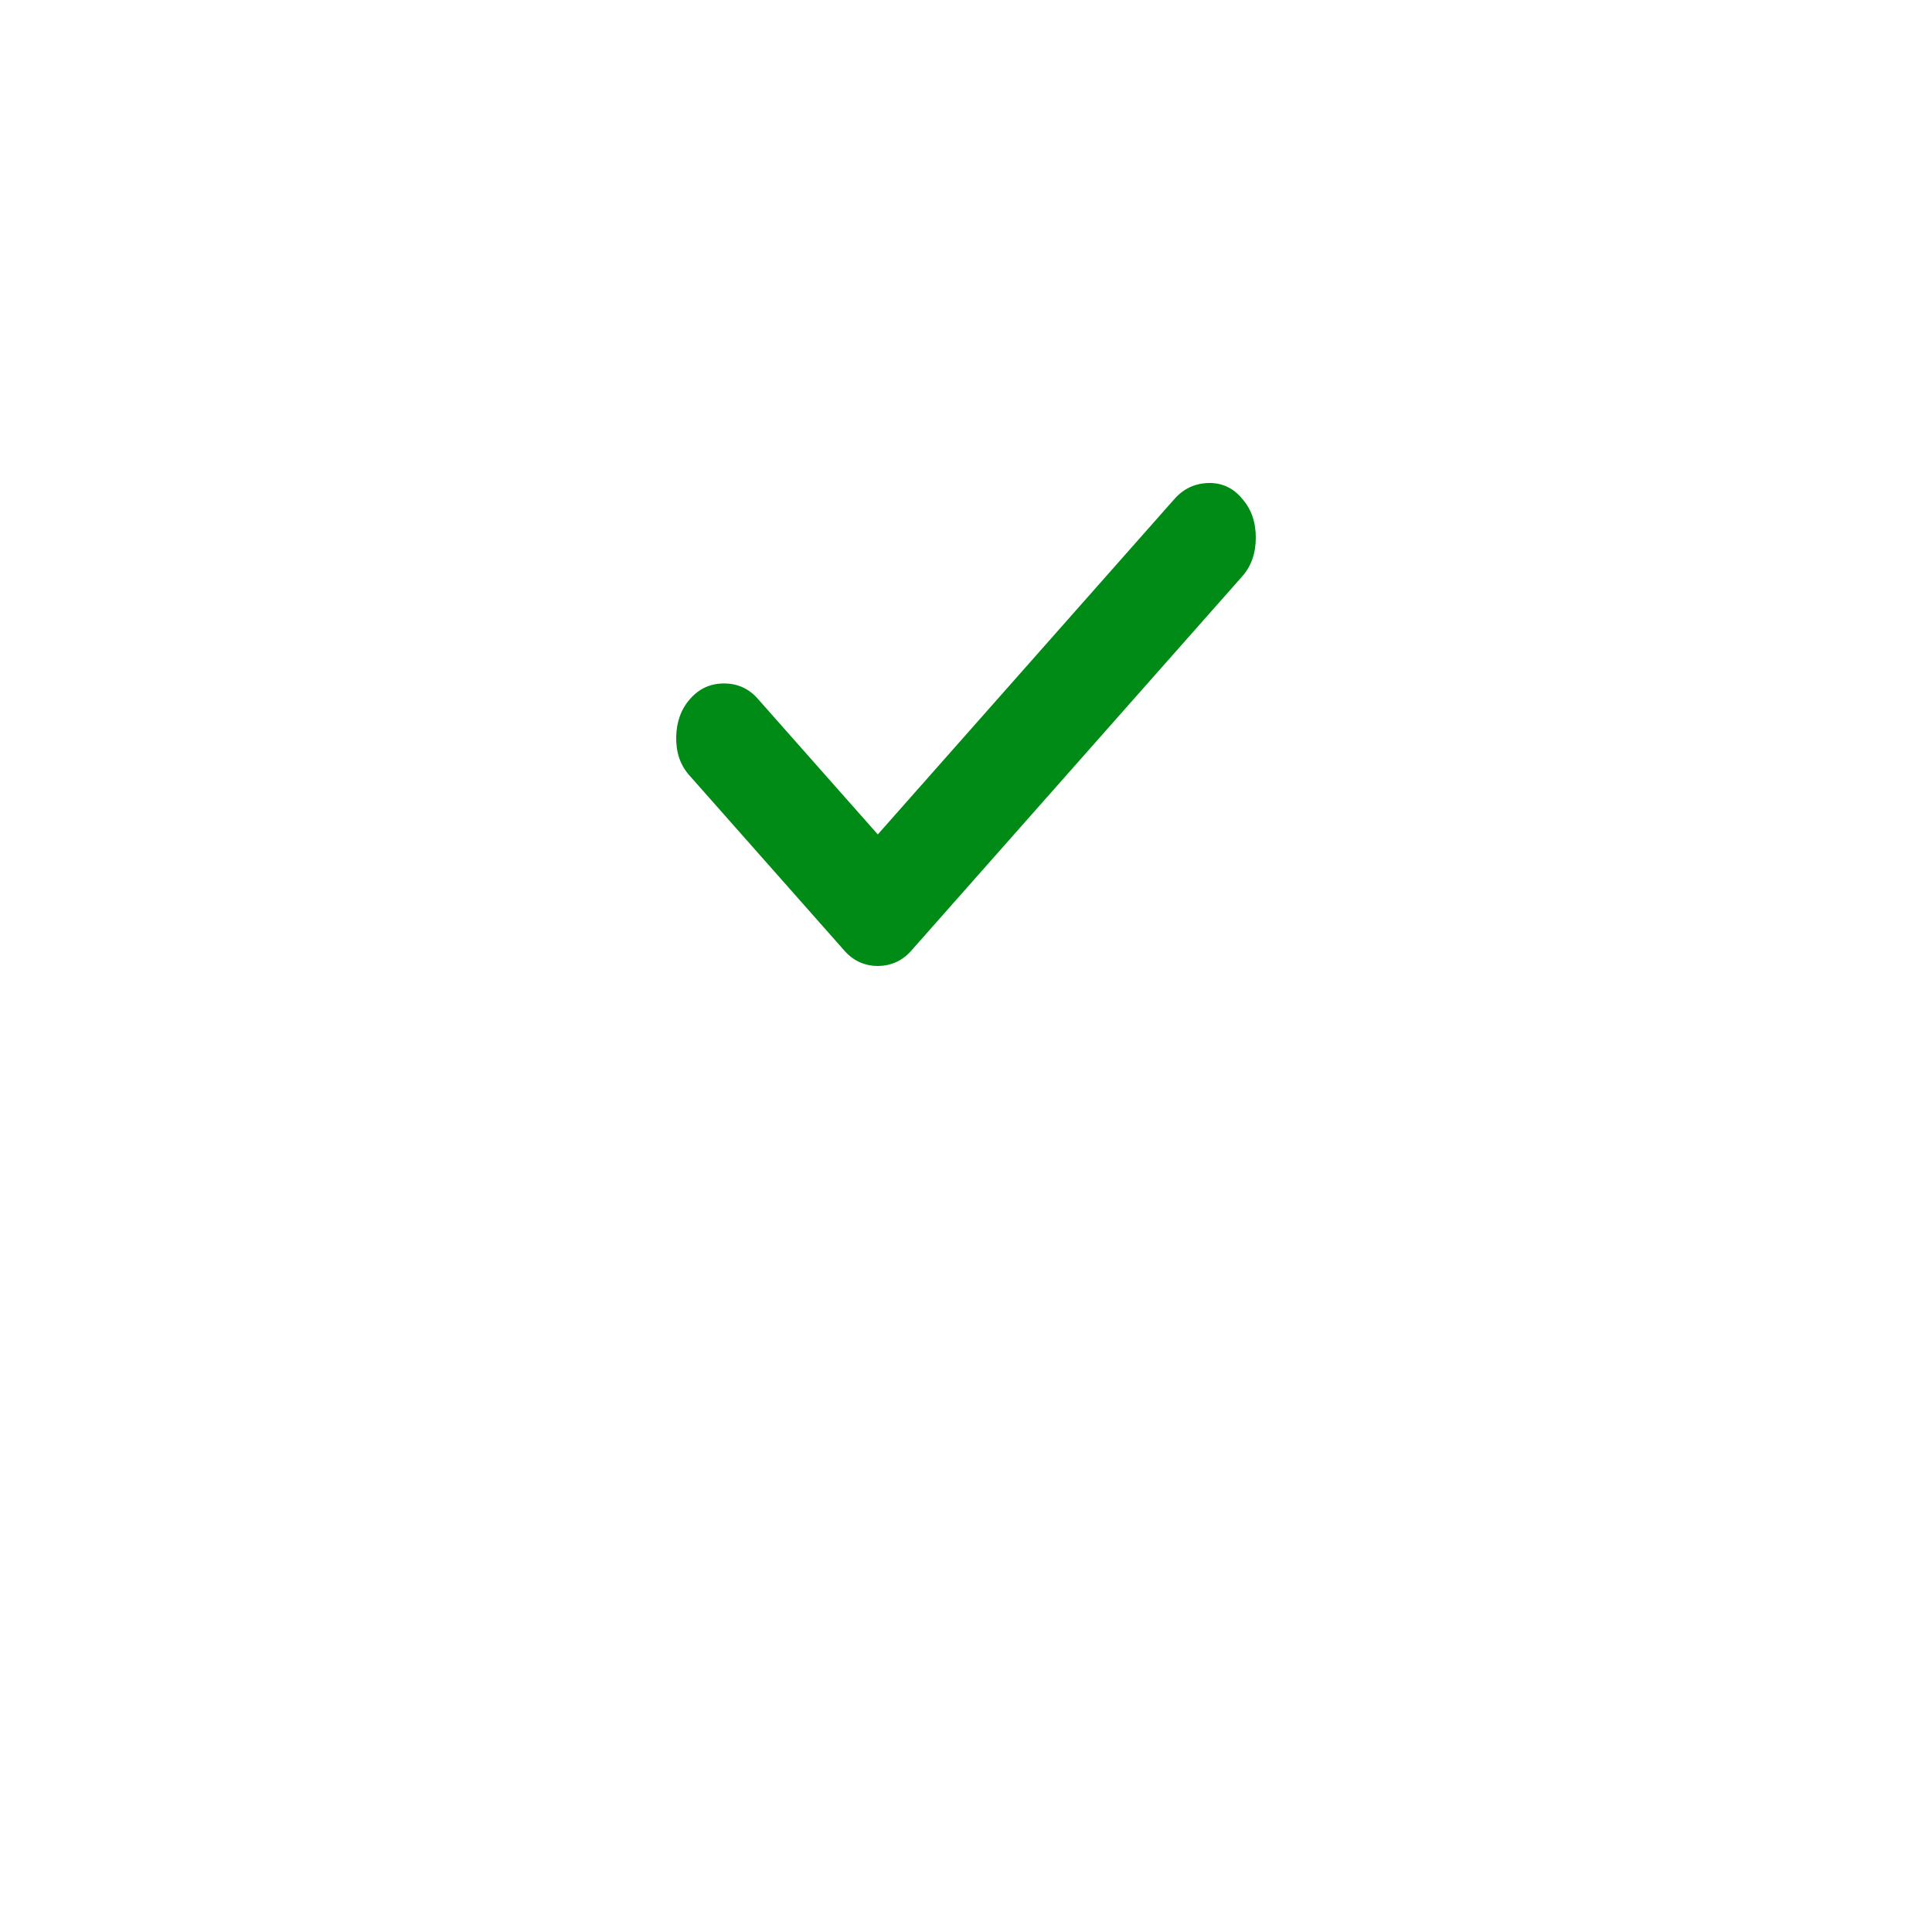 <svg width="20" height="20" viewBox="0 0 20 20" fill="none" xmlns="http://www.w3.org/2000/svg">
<path d="M10 0.4C6.472 0.4 3.6 3.272 3.6 6.8C3.6 12.445 9.452 19.178 9.7 19.462C9.777 19.55 9.884 19.6 10 19.6C10.123 19.592 10.223 19.55 10.3 19.462C10.549 19.174 16.4 12.325 16.4 6.8C16.4 3.272 13.528 0.4 10 0.4Z"/>
<path d="M9.087 10C9.025 10 8.964 9.988 8.905 9.963C8.846 9.938 8.791 9.898 8.742 9.842L7.135 8.025C7.042 7.92 6.997 7.788 7 7.629C7.003 7.471 7.051 7.339 7.145 7.234C7.238 7.128 7.355 7.075 7.495 7.075C7.635 7.075 7.752 7.128 7.845 7.234L9.087 8.638L12.159 5.164C12.253 5.058 12.37 5.004 12.51 5C12.65 4.997 12.767 5.051 12.86 5.164C12.953 5.27 13 5.403 13 5.565C13 5.727 12.953 5.861 12.86 5.966L9.433 9.842C9.383 9.898 9.328 9.938 9.269 9.963C9.21 9.988 9.149 10 9.087 10Z" fill="#008B16"/>
</svg>
